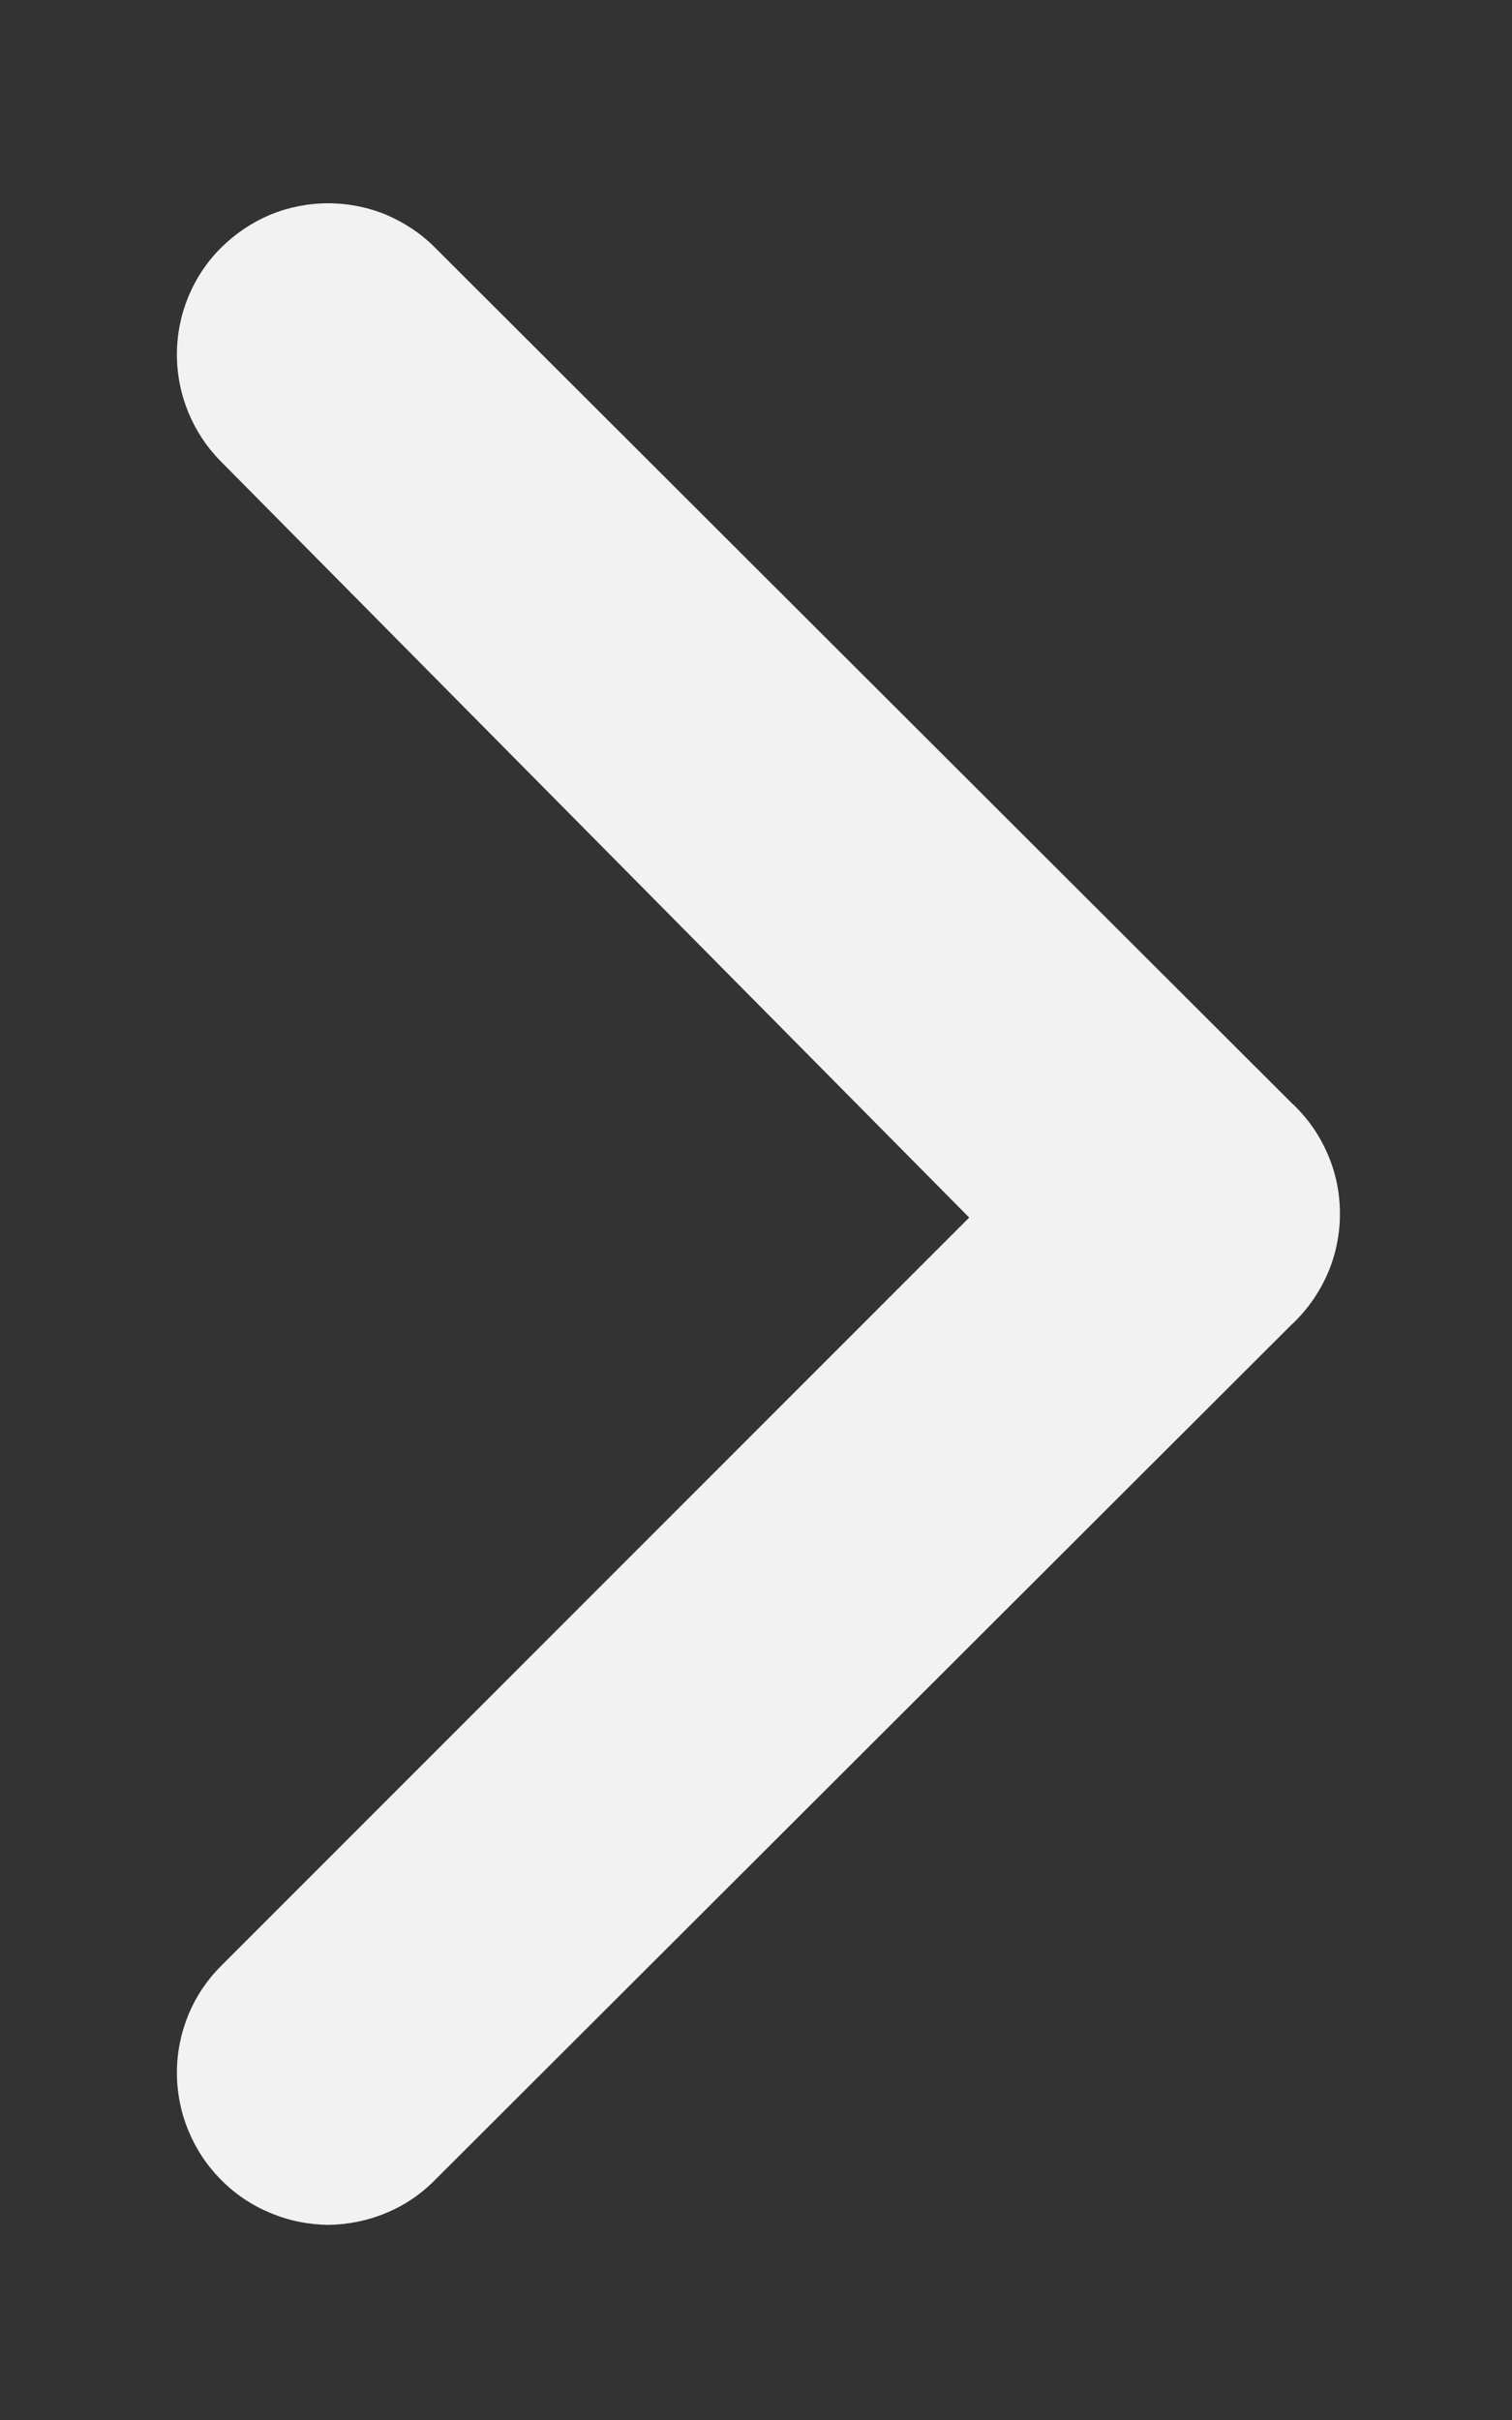 <svg width="5" height="8" viewBox="0 0 5 8" fill="none" xmlns="http://www.w3.org/2000/svg">
<rect x="0" y="0" width="5" height="8" fill="#333333" stroke="none"/>
<path d="M4.27 3.645L1.44 0.82C1.394 0.773 1.338 0.736 1.277 0.71C1.217 0.685 1.151 0.672 1.085 0.672C1.019 0.672 0.954 0.685 0.893 0.71C0.832 0.736 0.777 0.773 0.73 0.82C0.637 0.913 0.585 1.04 0.585 1.172C0.585 1.304 0.637 1.431 0.73 1.525L3.205 4.025L0.73 6.5C0.637 6.593 0.585 6.72 0.585 6.852C0.585 6.984 0.637 7.111 0.73 7.205C0.776 7.252 0.832 7.29 0.893 7.315C0.954 7.341 1.019 7.354 1.085 7.355C1.151 7.354 1.217 7.341 1.278 7.315C1.339 7.29 1.394 7.252 1.44 7.205L4.27 4.38C4.321 4.333 4.361 4.276 4.389 4.213C4.417 4.15 4.431 4.081 4.431 4.012C4.431 3.943 4.417 3.875 4.389 3.812C4.361 3.748 4.321 3.692 4.27 3.645Z" fill="#F2F2F2"/>
</svg>
